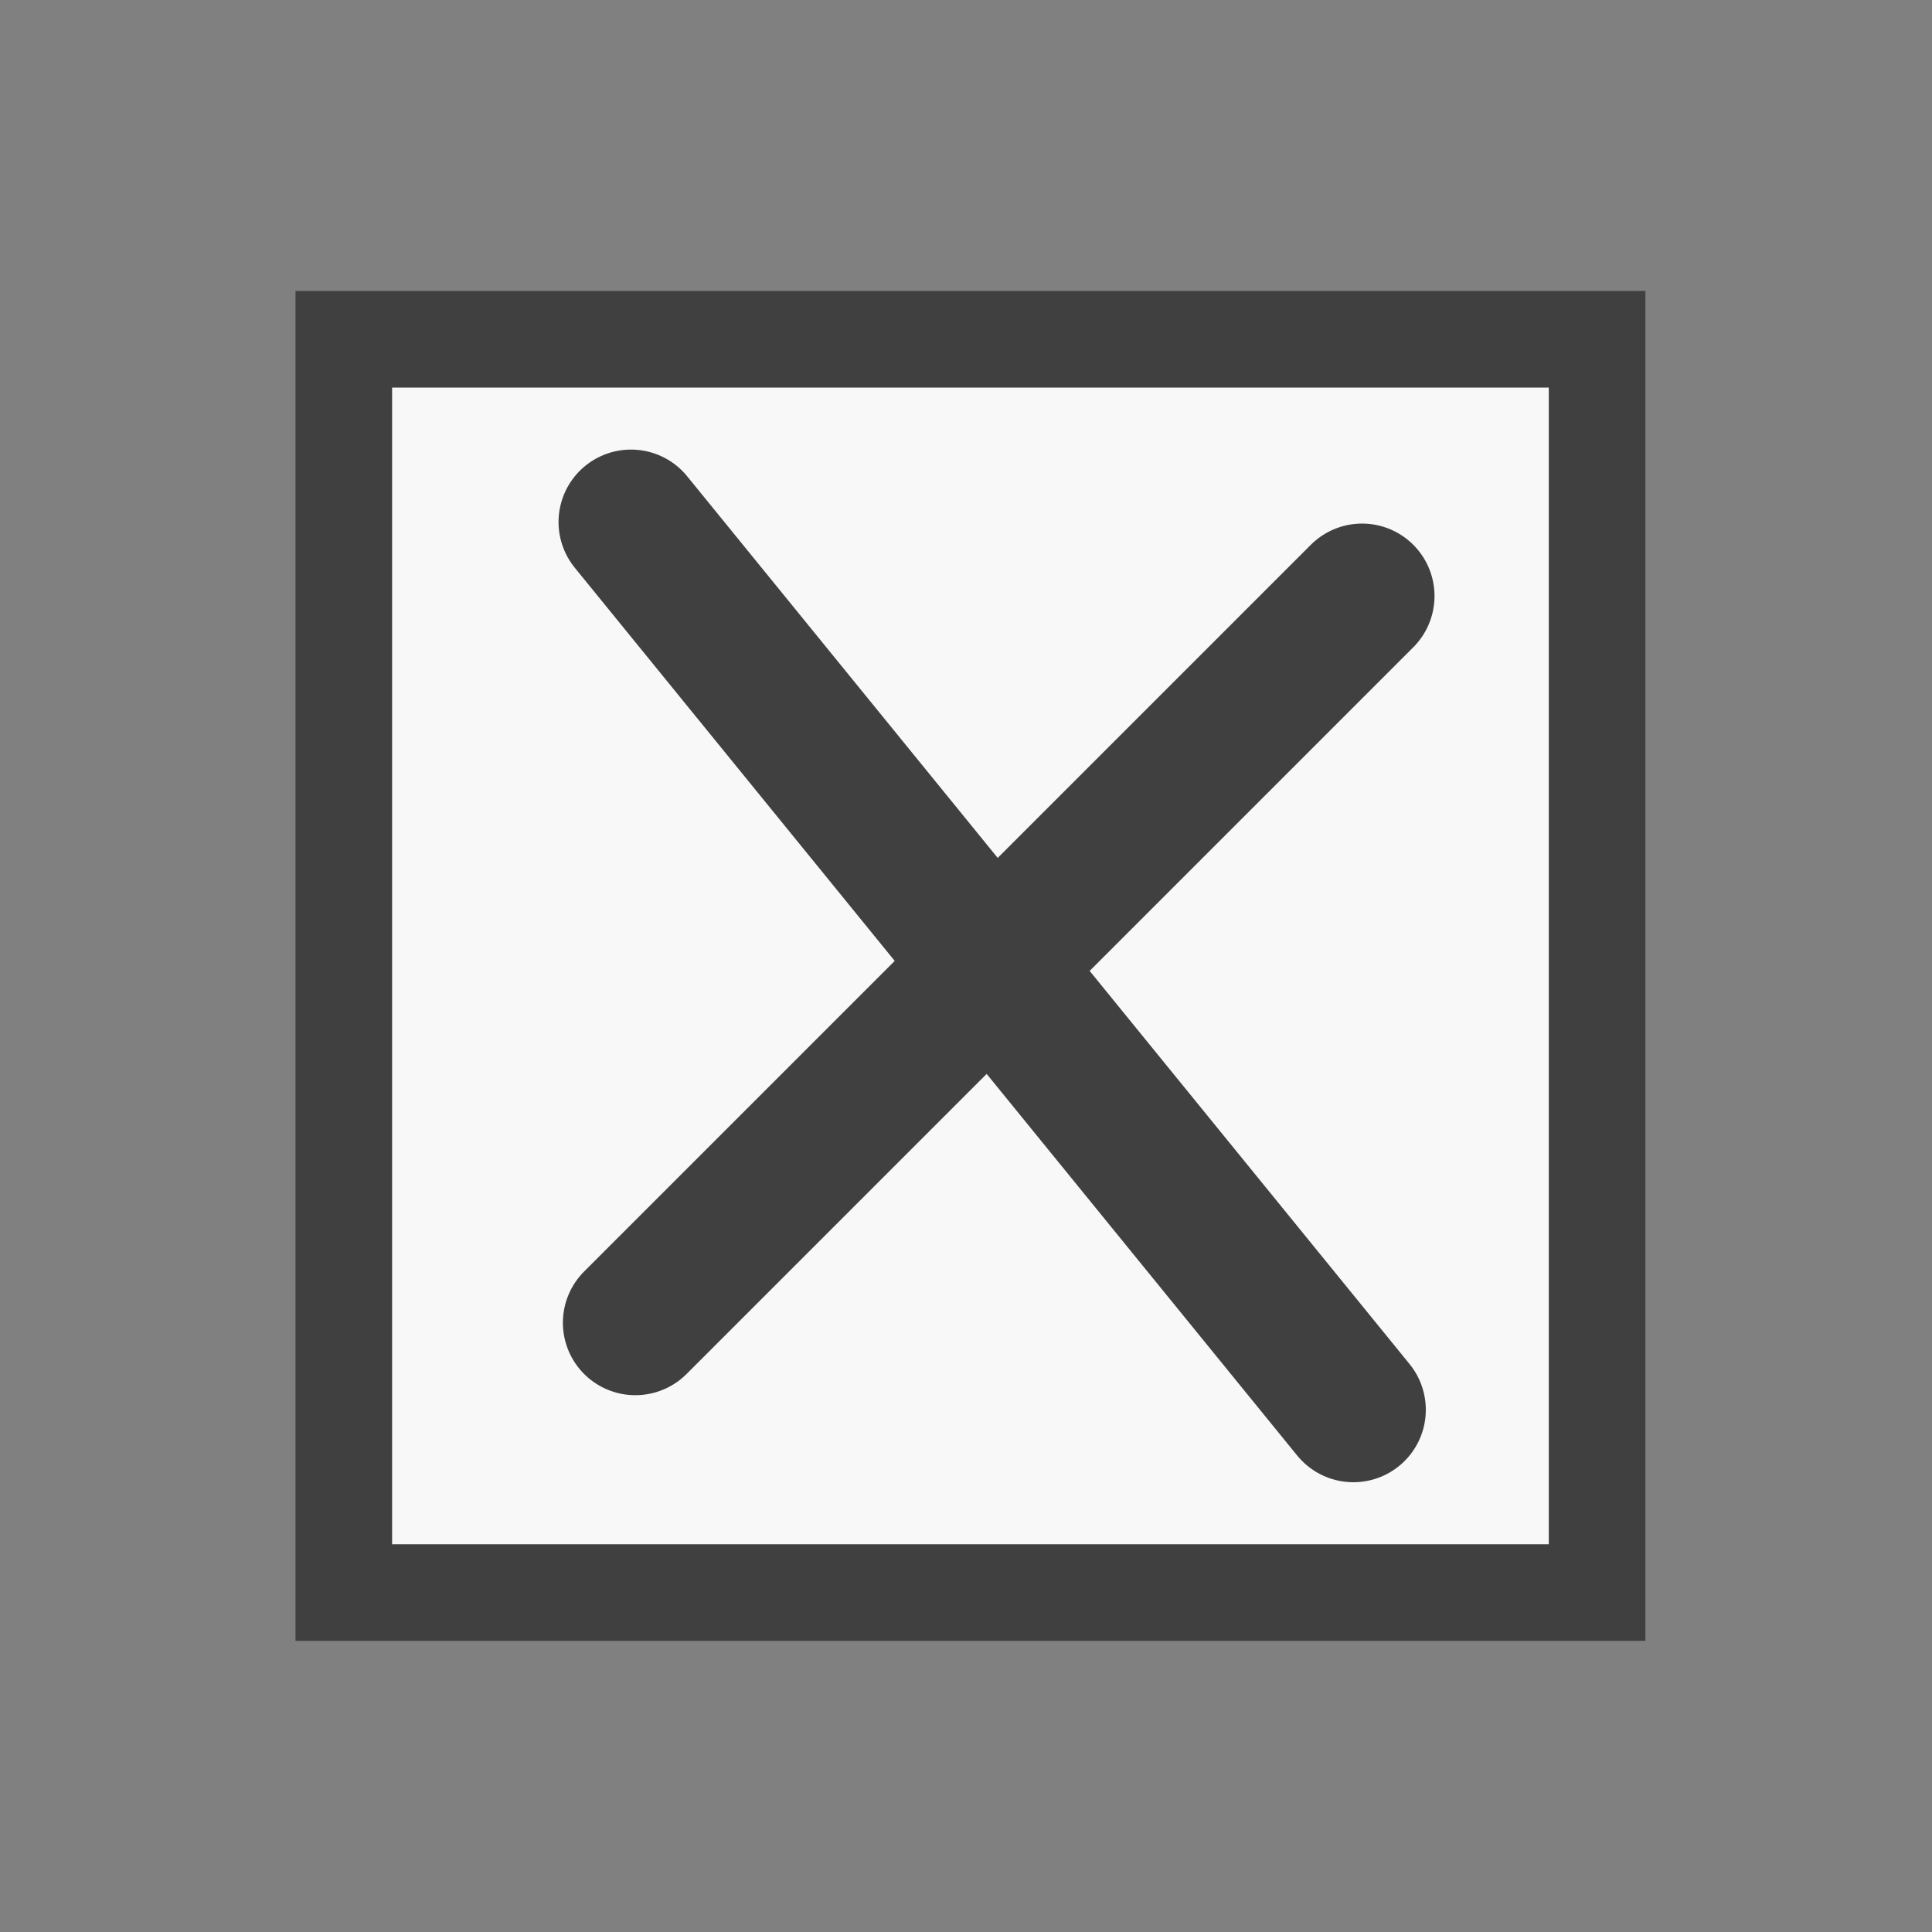 <svg xmlns="http://www.w3.org/2000/svg" xmlns:svg="http://www.w3.org/2000/svg" id="svg3039" width="20" height="20" version="1.1"><rect width="100%" height="100%" fill="#808080" stroke="none"/><g id="layer1" transform="translate(0,4)"><rect id="rect5491" width="12.974" height="12.974" x="3.559" y="-.488" fill="#f8f8f8" fill-opacity="1" stroke="#404040" stroke-dasharray="none" stroke-linecap="round" stroke-miterlimit="4" stroke-opacity="1" stroke-width="1" opacity="1" ry="0"/><path id="path5495" fill="none" fill-rule="evenodd" stroke="#404040" stroke-dasharray="none" stroke-linecap="round" stroke-linejoin="miter" stroke-miterlimit="4" stroke-opacity="1" stroke-width="1.5" d="M 6.532,1.404 14.01,10.594"/><path id="path5497" fill="none" fill-rule="evenodd" stroke="#404040" stroke-dasharray="none" stroke-linecap="round" stroke-linejoin="miter" stroke-miterlimit="4" stroke-opacity="1" stroke-width="1.5" d="M 6.577,9.693 14.1,2.17"/></g></svg>